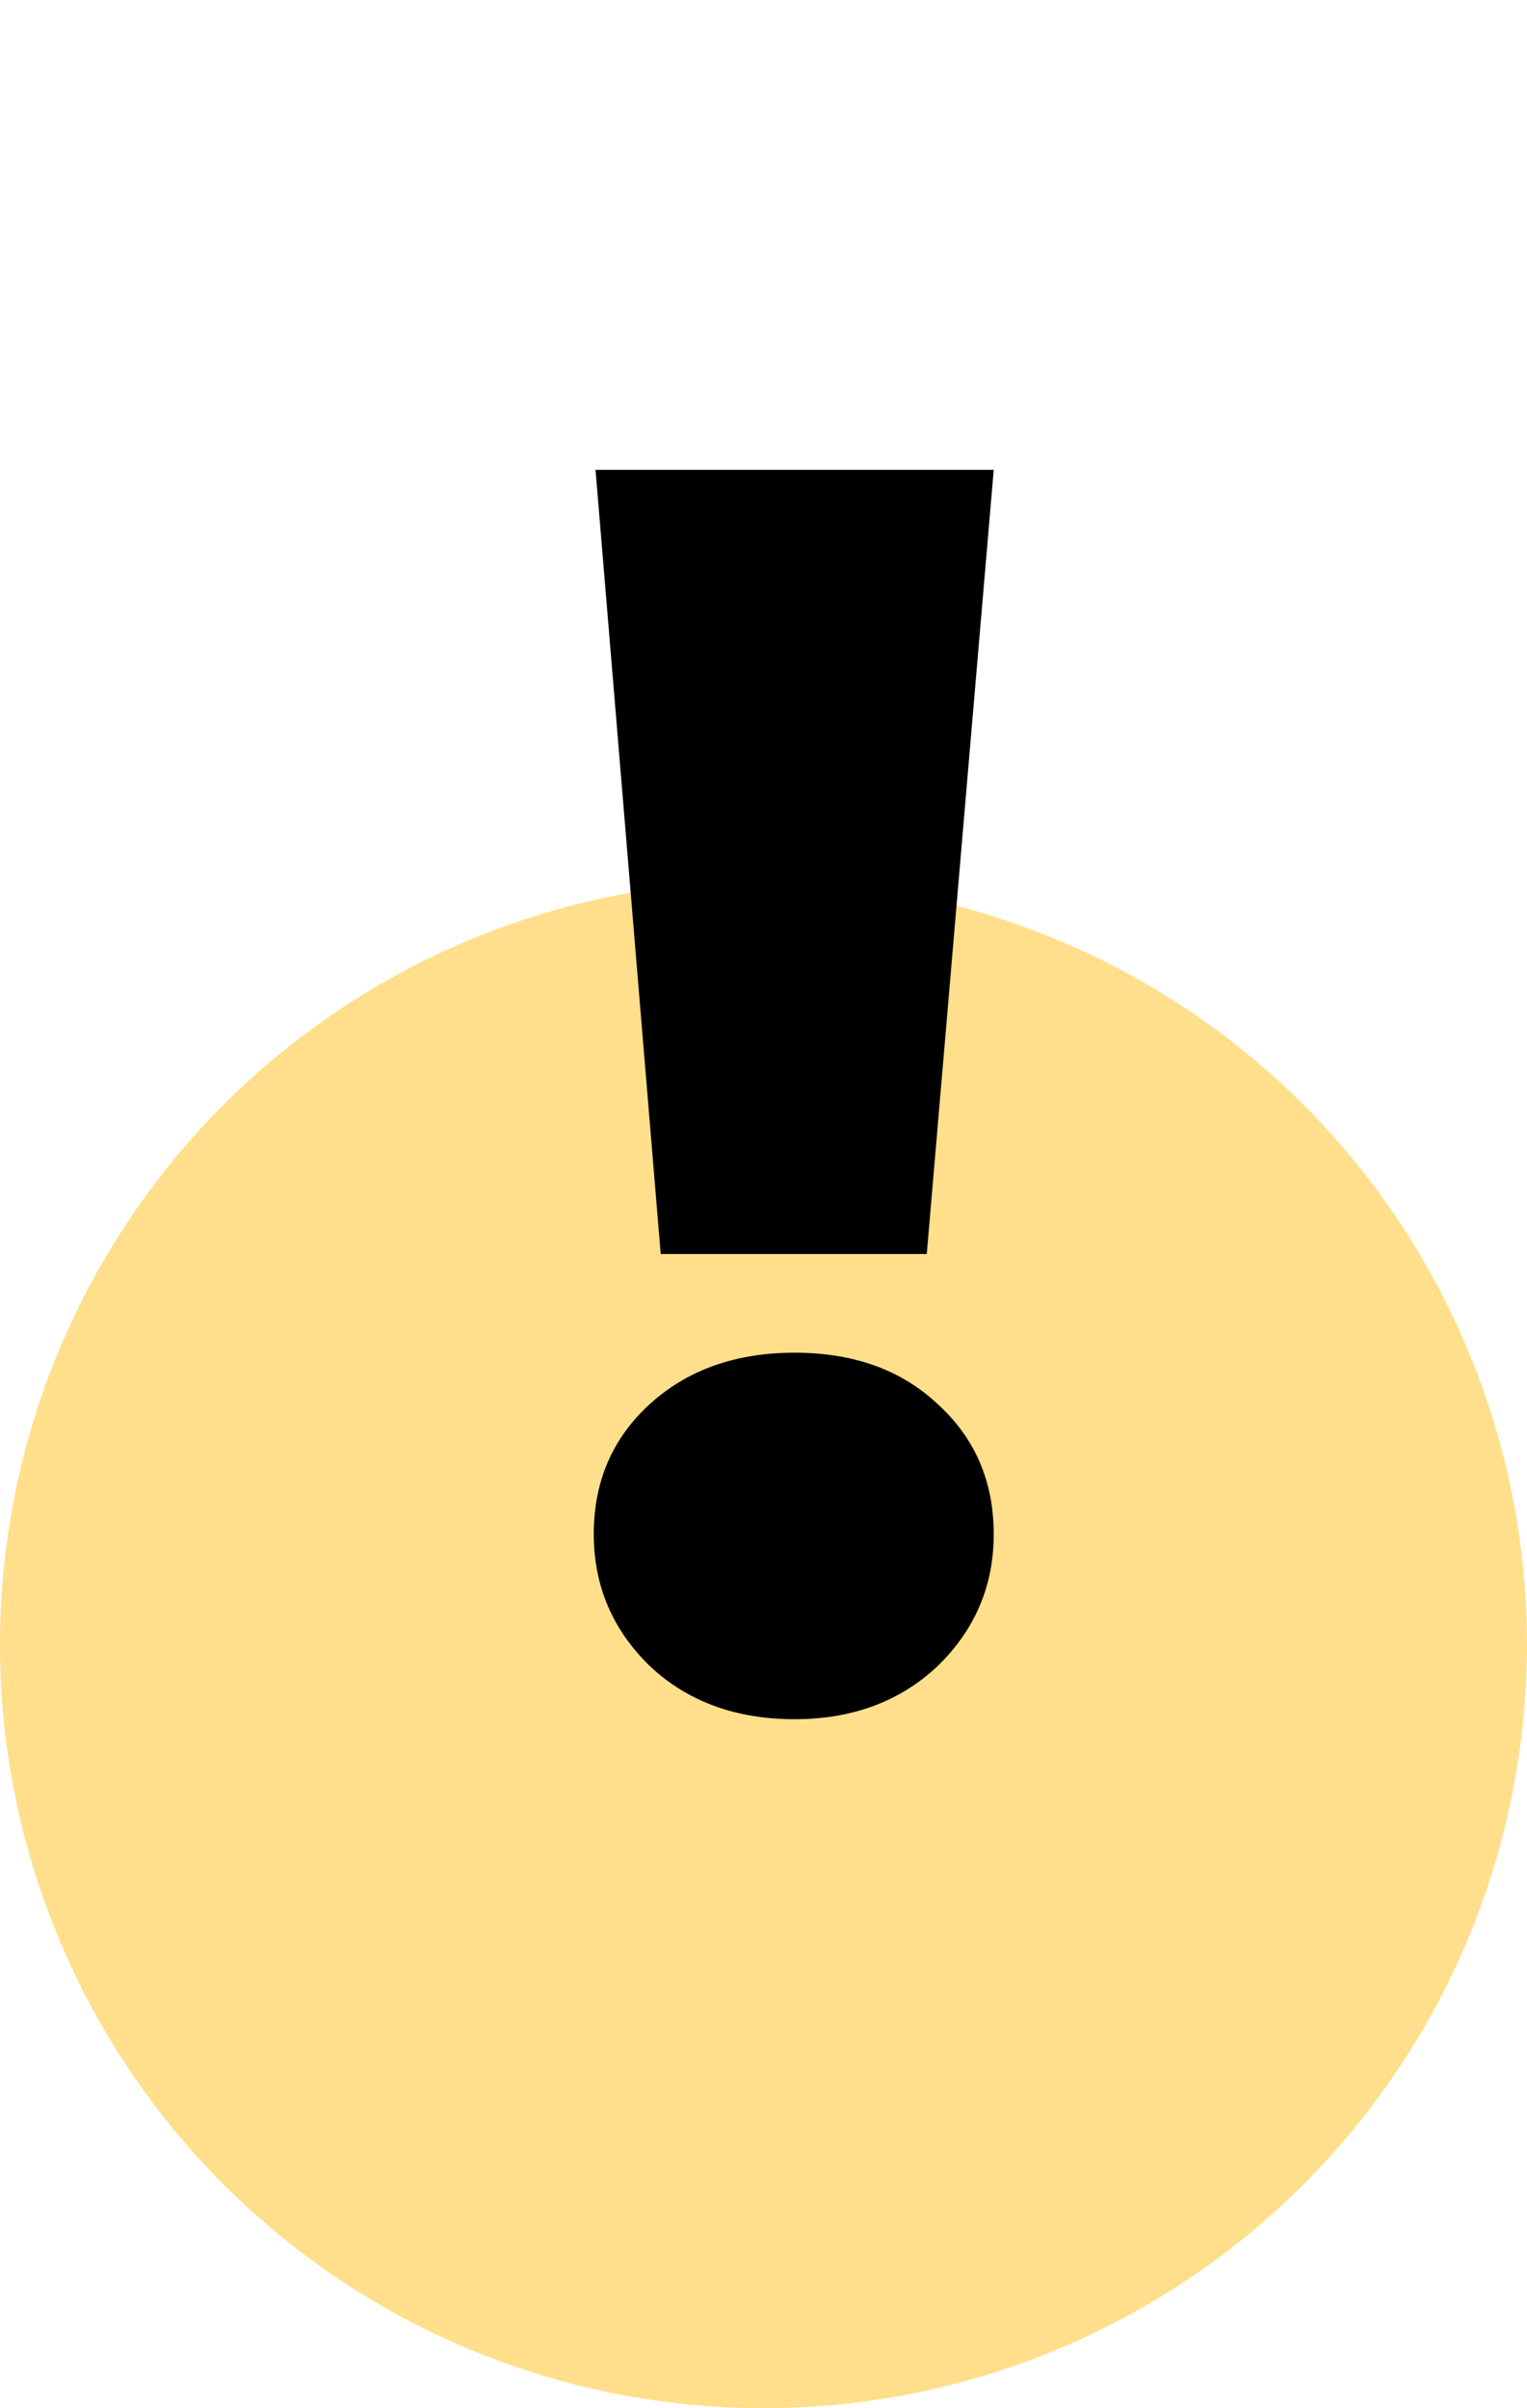 <svg width="26" height="41" fill="none" xmlns="http://www.w3.org/2000/svg"><circle cx="13" cy="28" r="13" fill="#FFDF8B"/><path d="M10.14 8h6.78l-1.14 13.35h-4.53L10.14 8zm3.39 21.27c-1 0-1.82-.3-2.46-.9-.64-.62-.96-1.37-.96-2.25 0-.9.32-1.64.96-2.22.64-.58 1.46-.87 2.46-.87s1.81.29 2.43.87c.64.58.96 1.32.96 2.22 0 .88-.32 1.63-.96 2.25-.64.6-1.45.9-2.43.9z" fill="#000"/></svg>